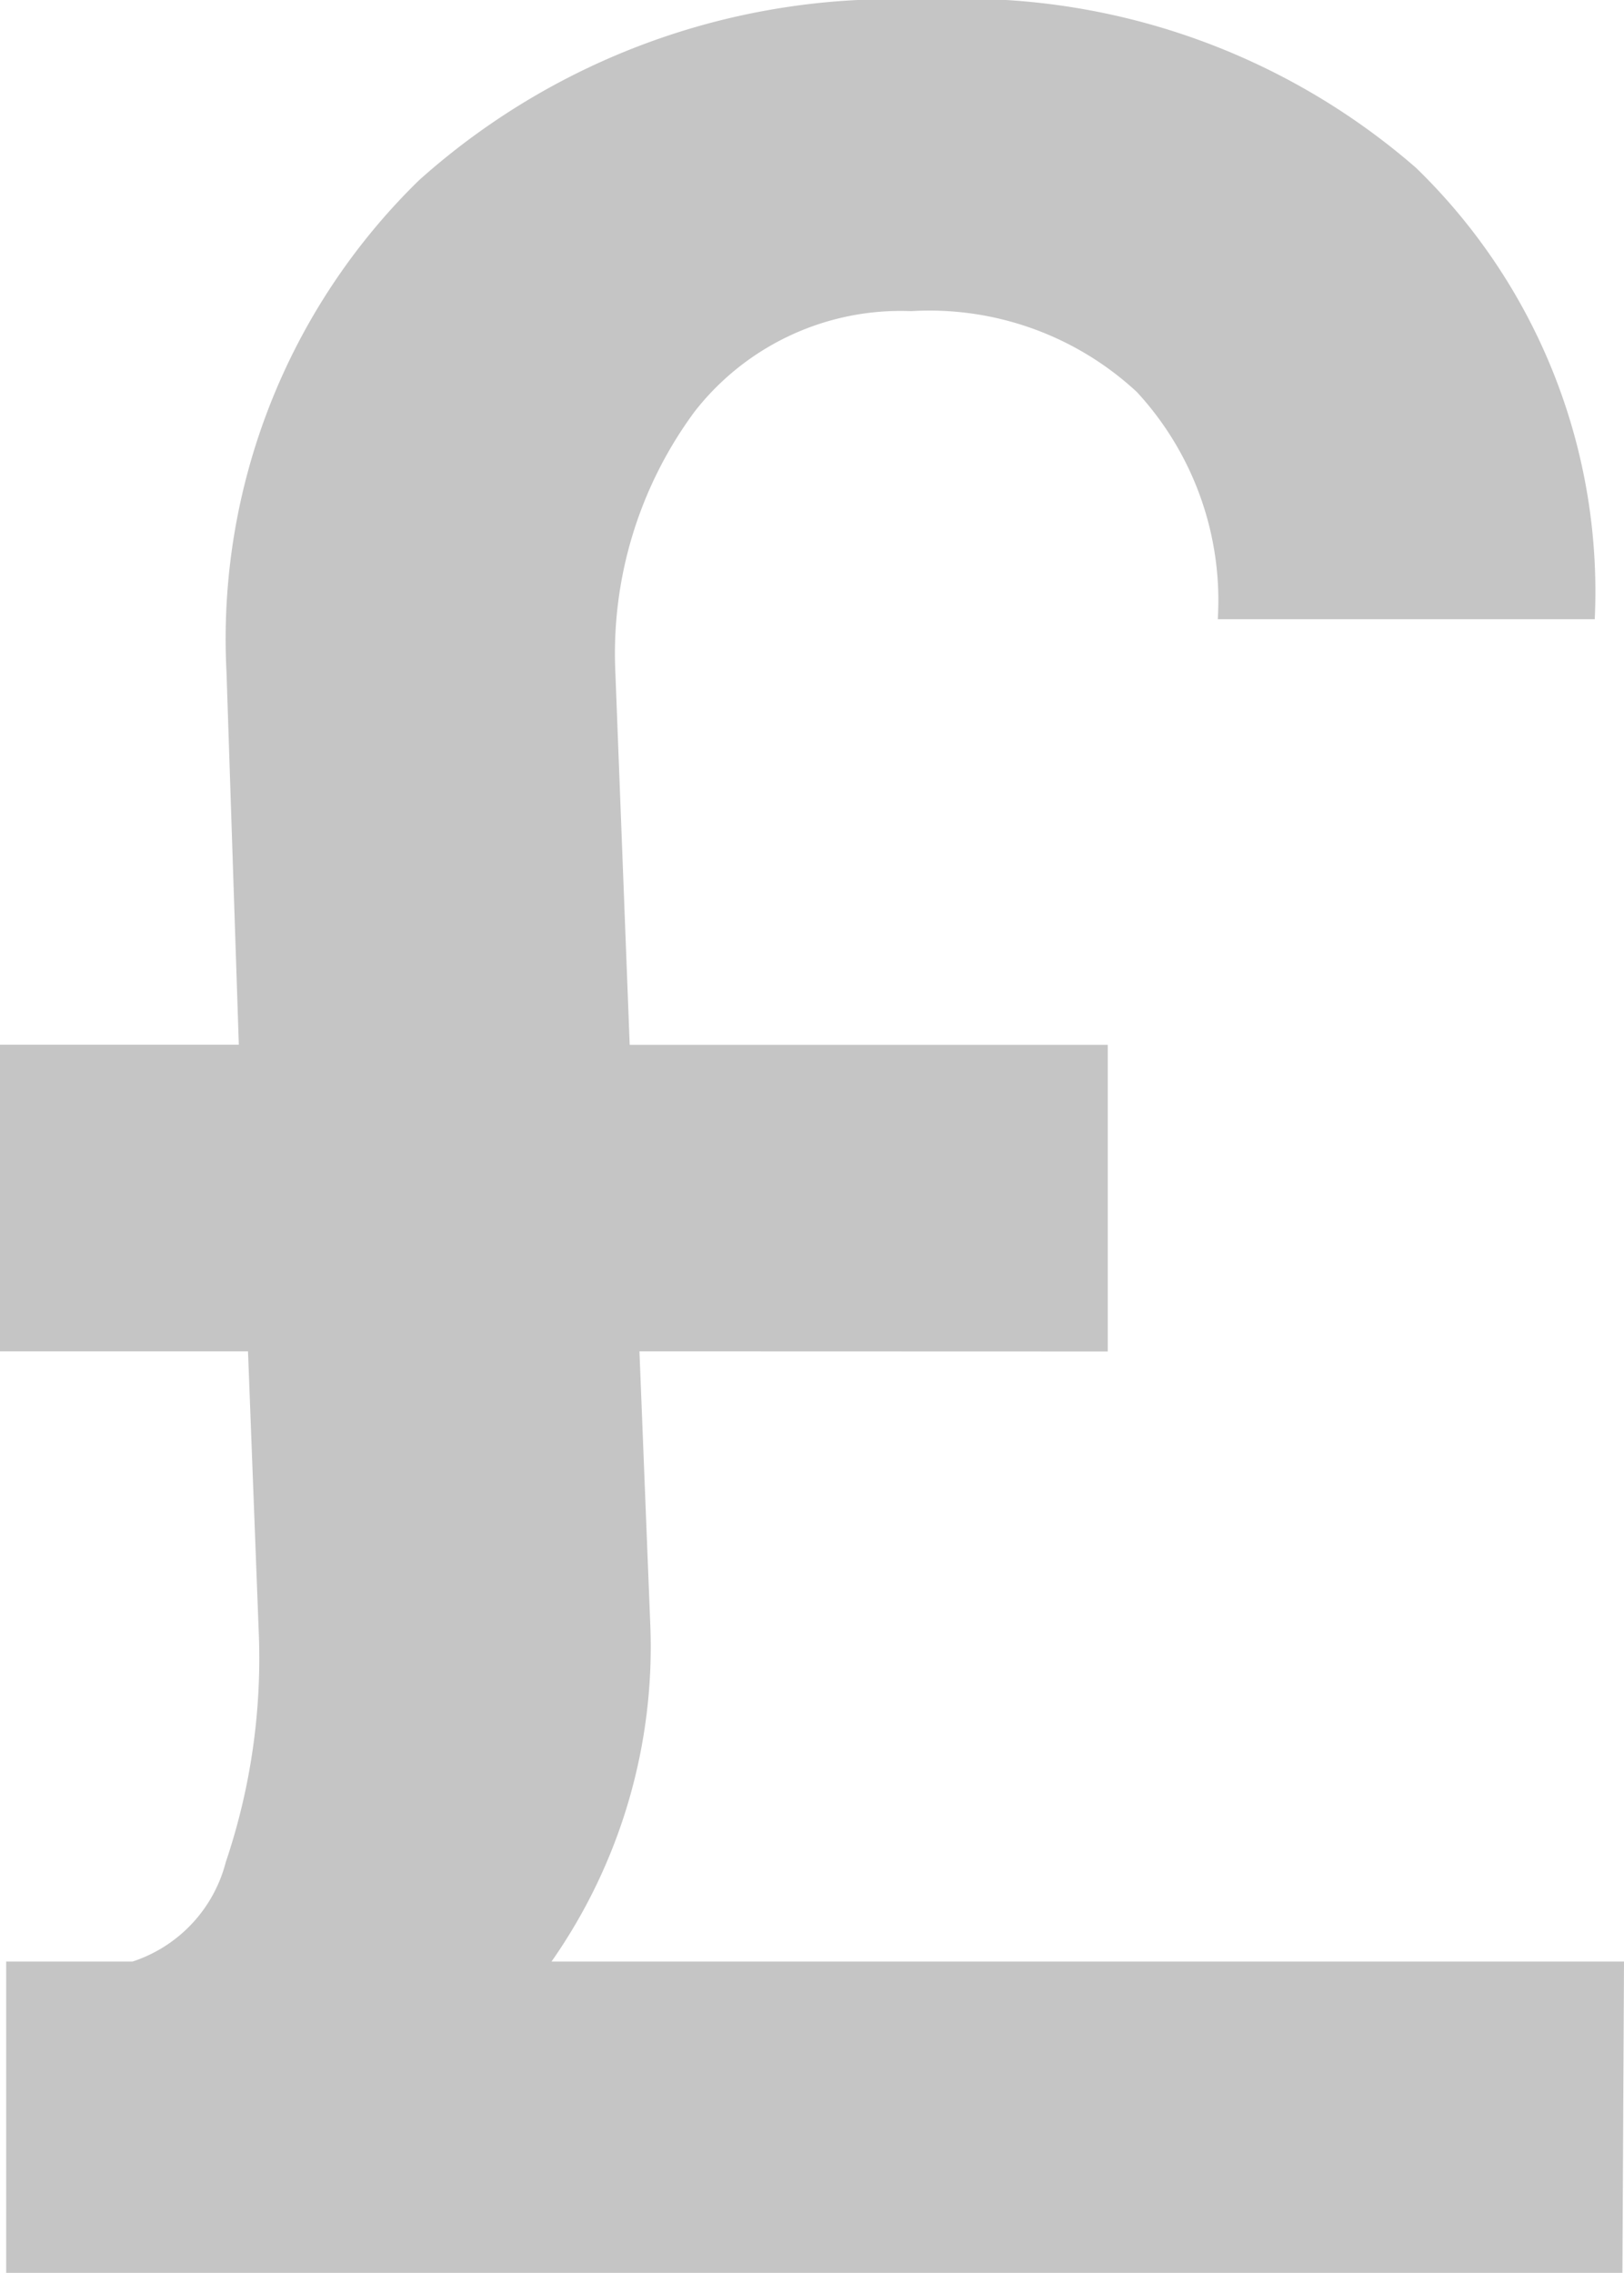 <svg xmlns="http://www.w3.org/2000/svg" width="11.322" height="15.845" viewBox="0 0 11.322 15.845">
  <path id="Pound-sign-black" d="M5.468-6.424l.075,1.891A3.825,3.825,0,0,1,4.855-2.17h7.477L12.321,0H1.053V-2.17h.881a.989.989,0,0,0,.65-.693,4.44,4.44,0,0,0,.231-1.574L2.739-6.424H1.01V-8.562H2.675l-.086-2.6a4.466,4.466,0,0,1,1.343-3.427,4.948,4.948,0,0,1,3.523-1.257,4.8,4.8,0,0,1,3.427,1.171,4.113,4.113,0,0,1,1.246,3.147H9.5a2.142,2.142,0,0,0-.564-1.584,2.127,2.127,0,0,0-1.574-.564,1.822,1.822,0,0,0-1.509.7A2.836,2.836,0,0,0,5.3-11.161l.1,2.6H8.733v2.138Z" transform="translate(-1.01 15.845)" fill="#c5c5c5"/>
</svg>
